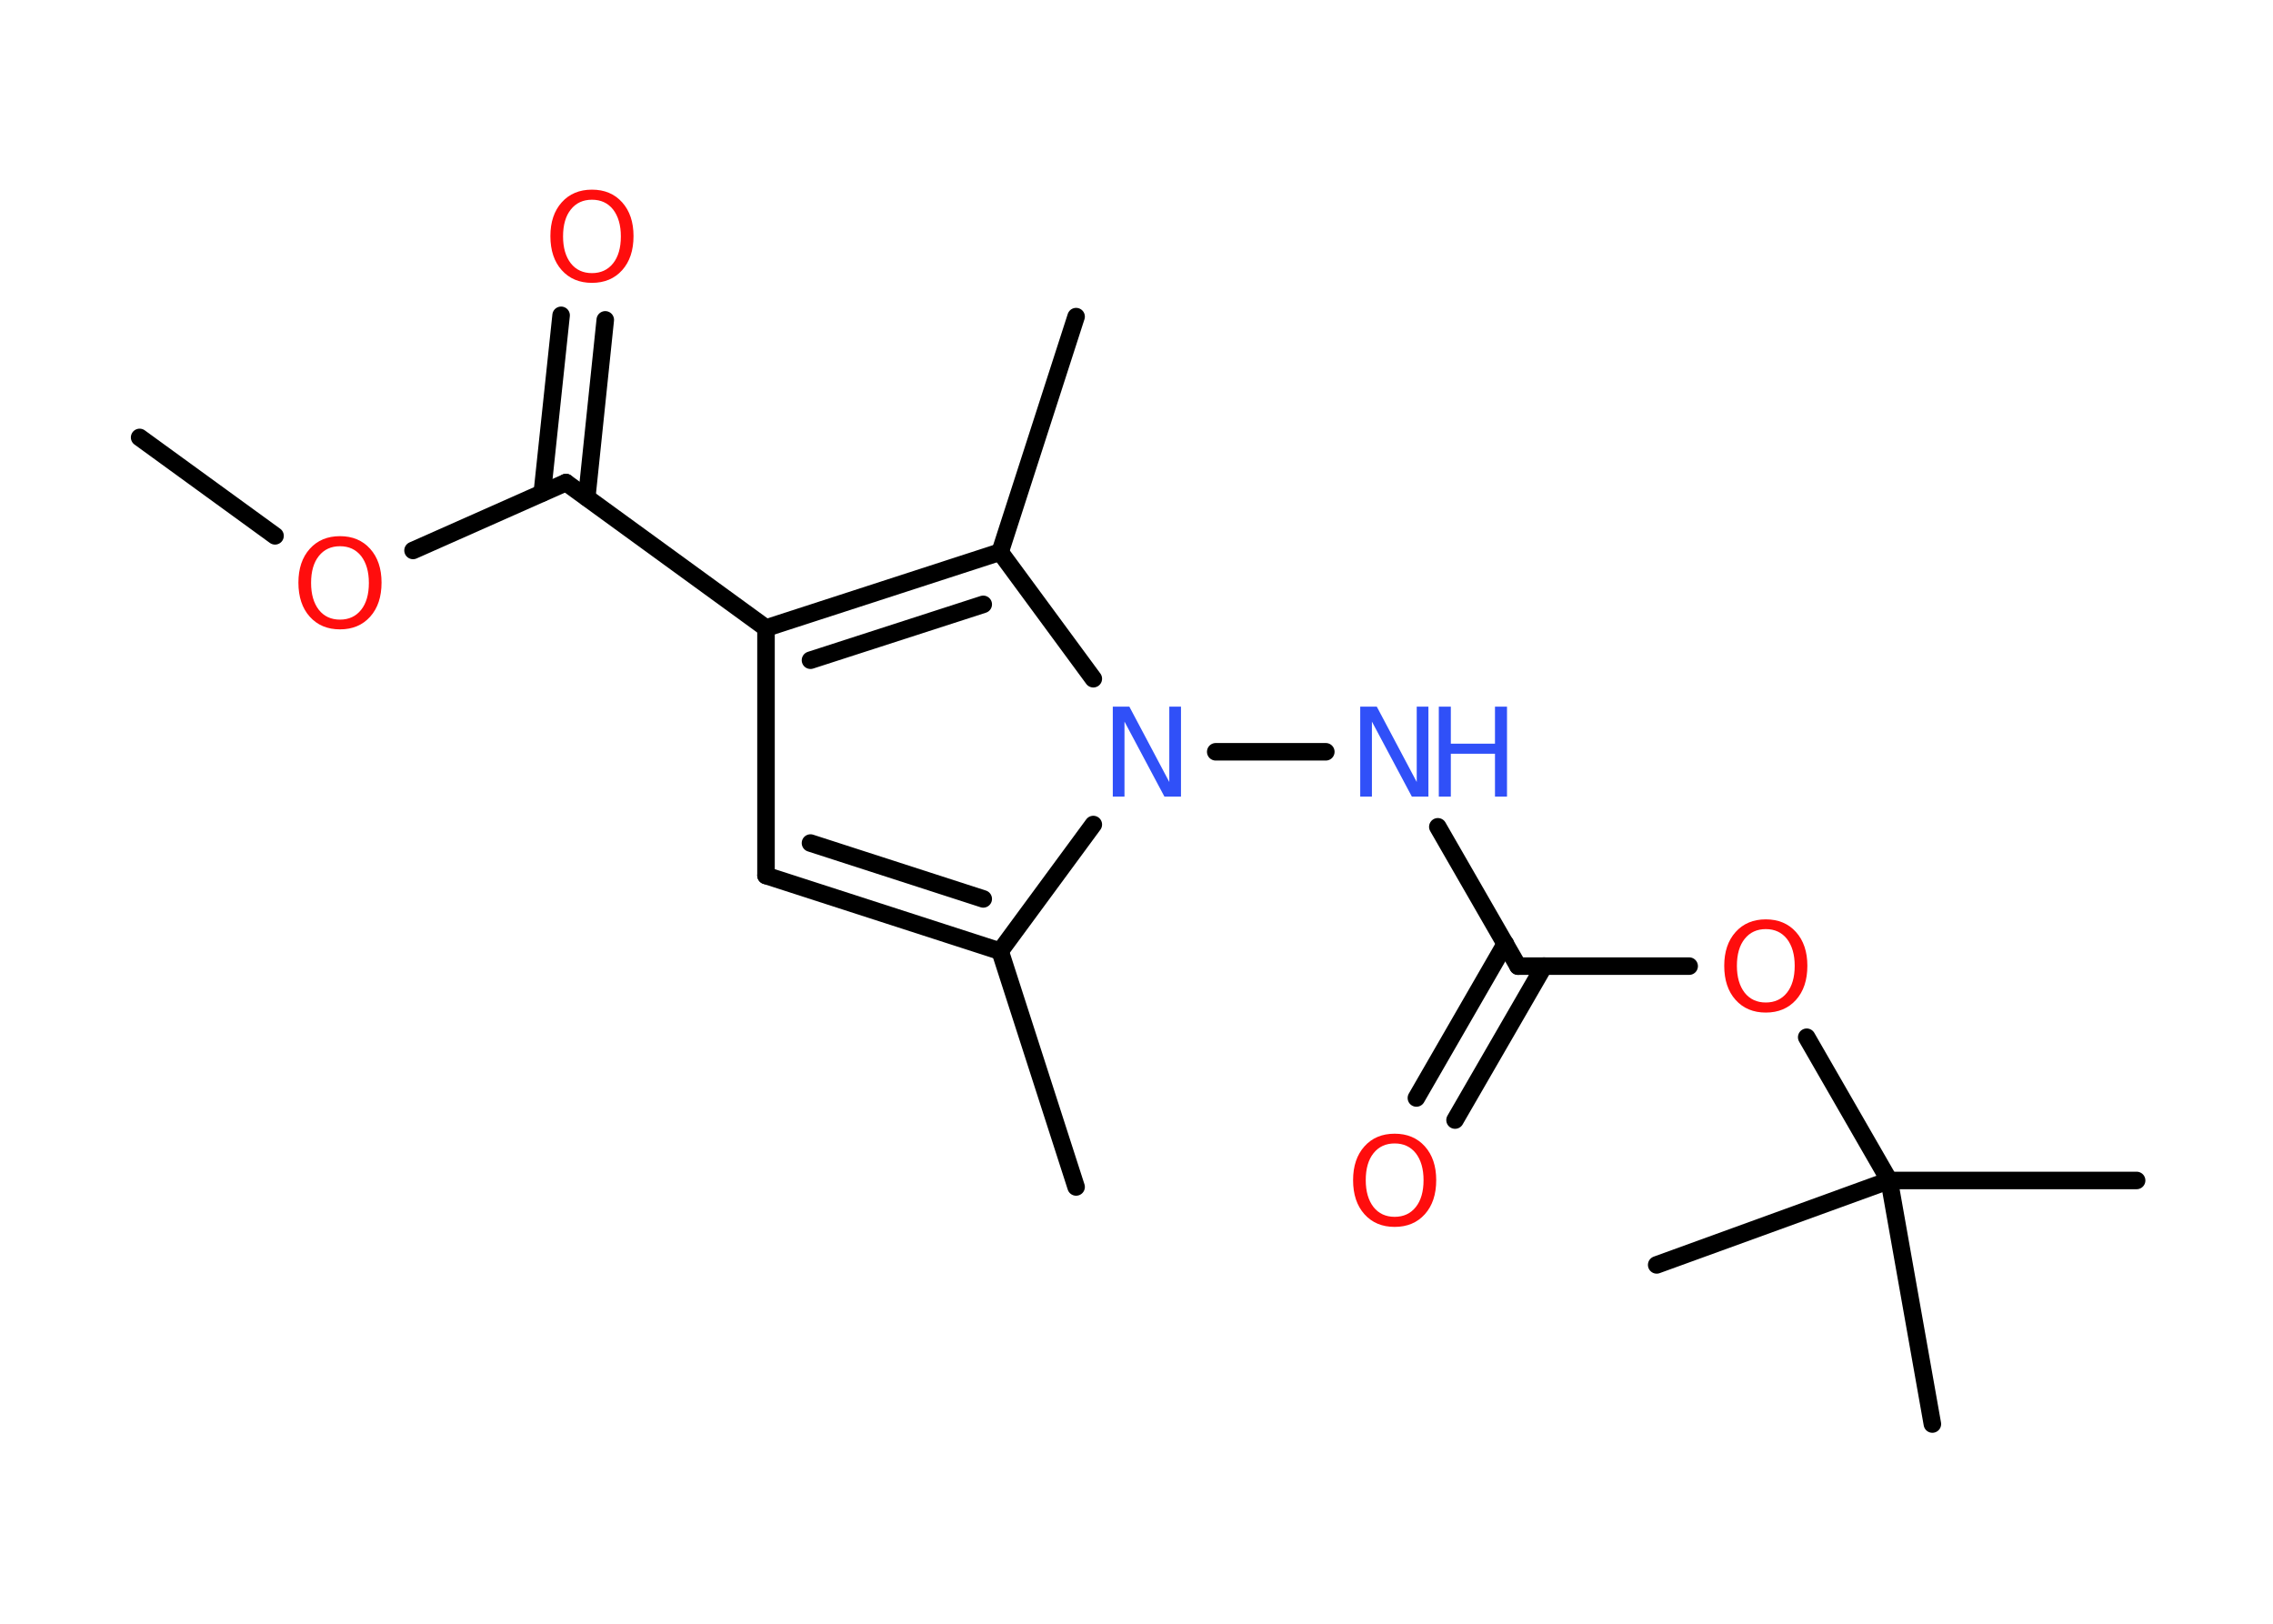 <?xml version='1.0' encoding='UTF-8'?>
<!DOCTYPE svg PUBLIC "-//W3C//DTD SVG 1.1//EN" "http://www.w3.org/Graphics/SVG/1.1/DTD/svg11.dtd">
<svg version='1.2' xmlns='http://www.w3.org/2000/svg' xmlns:xlink='http://www.w3.org/1999/xlink' width='70.0mm' height='50.0mm' viewBox='0 0 70.0 50.0'>
  <desc>Generated by the Chemistry Development Kit (http://github.com/cdk)</desc>
  <g stroke-linecap='round' stroke-linejoin='round' stroke='#000000' stroke-width='.54' fill='#FF0D0D'>
    <rect x='.0' y='.0' width='70.0' height='50.0' fill='#FFFFFF' stroke='none'/>
    <g id='mol1' class='mol'>
      <line id='mol1bnd1' class='bond' x1='4.3' y1='13.47' x2='8.47' y2='16.5'/>
      <line id='mol1bnd2' class='bond' x1='12.72' y1='16.95' x2='17.43' y2='14.86'/>
      <g id='mol1bnd3' class='bond'>
        <line x1='16.7' y1='15.18' x2='17.28' y2='9.71'/>
        <line x1='18.07' y1='15.32' x2='18.64' y2='9.85'/>
      </g>
      <line id='mol1bnd4' class='bond' x1='17.43' y1='14.86' x2='23.59' y2='19.34'/>
      <line id='mol1bnd5' class='bond' x1='23.59' y1='19.34' x2='23.59' y2='26.96'/>
      <g id='mol1bnd6' class='bond'>
        <line x1='23.59' y1='26.96' x2='30.8' y2='29.29'/>
        <line x1='24.96' y1='25.96' x2='30.28' y2='27.68'/>
      </g>
      <line id='mol1bnd7' class='bond' x1='30.8' y1='29.29' x2='33.14' y2='36.55'/>
      <line id='mol1bnd8' class='bond' x1='30.8' y1='29.29' x2='33.67' y2='25.39'/>
      <line id='mol1bnd9' class='bond' x1='37.44' y1='23.15' x2='40.83' y2='23.15'/>
      <line id='mol1bnd10' class='bond' x1='44.28' y1='25.46' x2='46.75' y2='29.75'/>
      <g id='mol1bnd11' class='bond'>
        <line x1='47.55' y1='29.75' x2='44.81' y2='34.49'/>
        <line x1='46.36' y1='29.06' x2='43.62' y2='33.81'/>
      </g>
      <line id='mol1bnd12' class='bond' x1='46.75' y1='29.75' x2='52.02' y2='29.75'/>
      <line id='mol1bnd13' class='bond' x1='55.64' y1='31.94' x2='58.18' y2='36.35'/>
      <line id='mol1bnd14' class='bond' x1='58.18' y1='36.35' x2='65.8' y2='36.35'/>
      <line id='mol1bnd15' class='bond' x1='58.18' y1='36.35' x2='51.02' y2='38.95'/>
      <line id='mol1bnd16' class='bond' x1='58.18' y1='36.35' x2='59.51' y2='43.85'/>
      <line id='mol1bnd17' class='bond' x1='33.67' y1='20.9' x2='30.8' y2='17.0'/>
      <g id='mol1bnd18' class='bond'>
        <line x1='30.8' y1='17.0' x2='23.59' y2='19.34'/>
        <line x1='30.28' y1='18.61' x2='24.96' y2='20.33'/>
      </g>
      <line id='mol1bnd19' class='bond' x1='30.8' y1='17.0' x2='33.14' y2='9.75'/>
      <path id='mol1atm2' class='atom' d='M10.47 16.82q-.41 .0 -.65 .3q-.24 .3 -.24 .83q.0 .52 .24 .83q.24 .3 .65 .3q.41 .0 .65 -.3q.24 -.3 .24 -.83q.0 -.52 -.24 -.83q-.24 -.3 -.65 -.3zM10.47 16.51q.58 .0 .93 .39q.35 .39 .35 1.04q.0 .66 -.35 1.05q-.35 .39 -.93 .39q-.58 .0 -.93 -.39q-.35 -.39 -.35 -1.05q.0 -.65 .35 -1.04q.35 -.39 .93 -.39z' stroke='none'/>
      <path id='mol1atm4' class='atom' d='M18.23 6.15q-.41 .0 -.65 .3q-.24 .3 -.24 .83q.0 .52 .24 .83q.24 .3 .65 .3q.41 .0 .65 -.3q.24 -.3 .24 -.83q.0 -.52 -.24 -.83q-.24 -.3 -.65 -.3zM18.23 5.84q.58 .0 .93 .39q.35 .39 .35 1.04q.0 .66 -.35 1.05q-.35 .39 -.93 .39q-.58 .0 -.93 -.39q-.35 -.39 -.35 -1.05q.0 -.65 .35 -1.04q.35 -.39 .93 -.39z' stroke='none'/>
      <path id='mol1atm9' class='atom' d='M34.28 21.76h.5l1.23 2.32v-2.32h.36v2.77h-.51l-1.23 -2.31v2.31h-.36v-2.77z' stroke='none' fill='#3050F8'/>
      <g id='mol1atm10' class='atom'>
        <path d='M41.9 21.76h.5l1.23 2.32v-2.32h.36v2.77h-.51l-1.23 -2.31v2.31h-.36v-2.77z' stroke='none' fill='#3050F8'/>
        <path d='M44.31 21.76h.37v1.14h1.36v-1.14h.37v2.77h-.37v-1.32h-1.36v1.32h-.37v-2.77z' stroke='none' fill='#3050F8'/>
      </g>
      <path id='mol1atm12' class='atom' d='M42.95 35.21q-.41 .0 -.65 .3q-.24 .3 -.24 .83q.0 .52 .24 .83q.24 .3 .65 .3q.41 .0 .65 -.3q.24 -.3 .24 -.83q.0 -.52 -.24 -.83q-.24 -.3 -.65 -.3zM42.95 34.91q.58 .0 .93 .39q.35 .39 .35 1.04q.0 .66 -.35 1.05q-.35 .39 -.93 .39q-.58 .0 -.93 -.39q-.35 -.39 -.35 -1.05q.0 -.65 .35 -1.04q.35 -.39 .93 -.39z' stroke='none'/>
      <path id='mol1atm13' class='atom' d='M54.38 28.61q-.41 .0 -.65 .3q-.24 .3 -.24 .83q.0 .52 .24 .83q.24 .3 .65 .3q.41 .0 .65 -.3q.24 -.3 .24 -.83q.0 -.52 -.24 -.83q-.24 -.3 -.65 -.3zM54.38 28.31q.58 .0 .93 .39q.35 .39 .35 1.04q.0 .66 -.35 1.05q-.35 .39 -.93 .39q-.58 .0 -.93 -.39q-.35 -.39 -.35 -1.05q.0 -.65 .35 -1.04q.35 -.39 .93 -.39z' stroke='none'/>
    </g>
  </g>
</svg>
